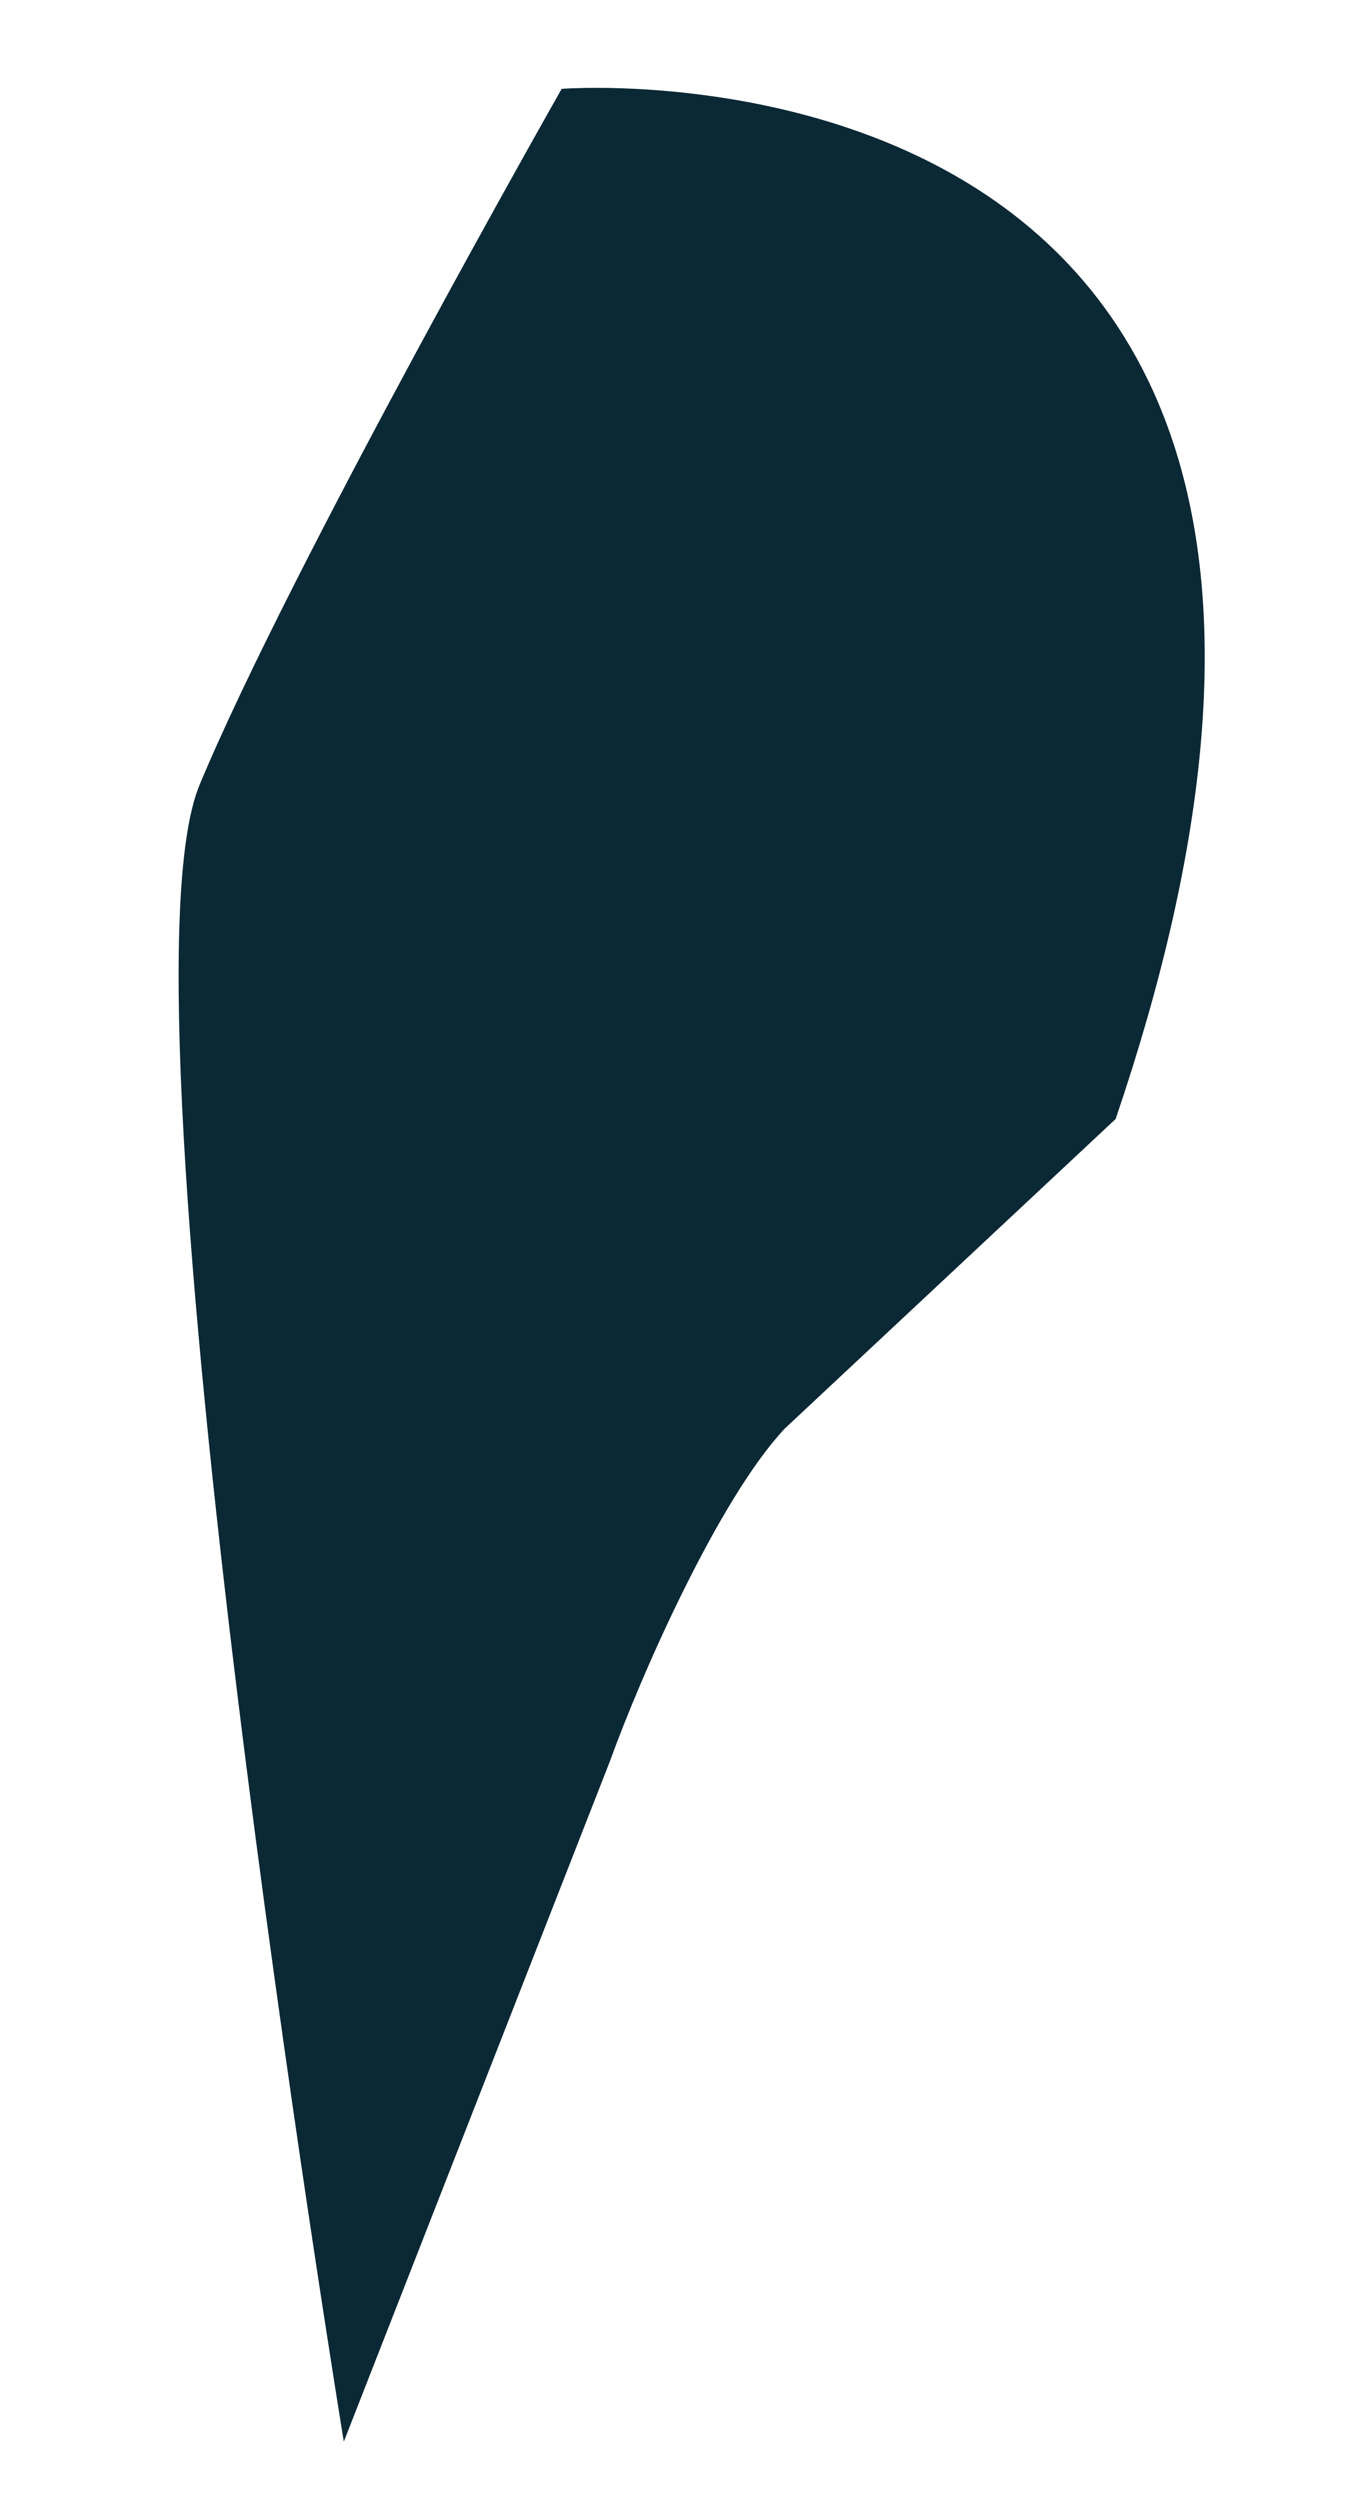 ﻿<?xml version="1.0" encoding="utf-8"?>
<svg version="1.1" xmlns:xlink="http://www.w3.org/1999/xlink" width="7px" height="13px" xmlns="http://www.w3.org/2000/svg">
  <g transform="matrix(1 0 0 1 -1893 -93 )">
    <path d="M 4.081 7.429  C 3.738 7.795  3.335 8.707  3.173 9.156  L 1.788 12.697  C 1.788 12.697  0.564 5.222  1.038 4.081  C 1.513 2.941  2.921 0.462  2.921 0.462  C 2.921 0.462  7.751 0.083  5.802 5.819  L 4.081 7.429  Z " fill-rule="nonzero" fill="#0b2835" stroke="none" transform="matrix(1 0 0 1 1893 93 )" />
  </g>
</svg>